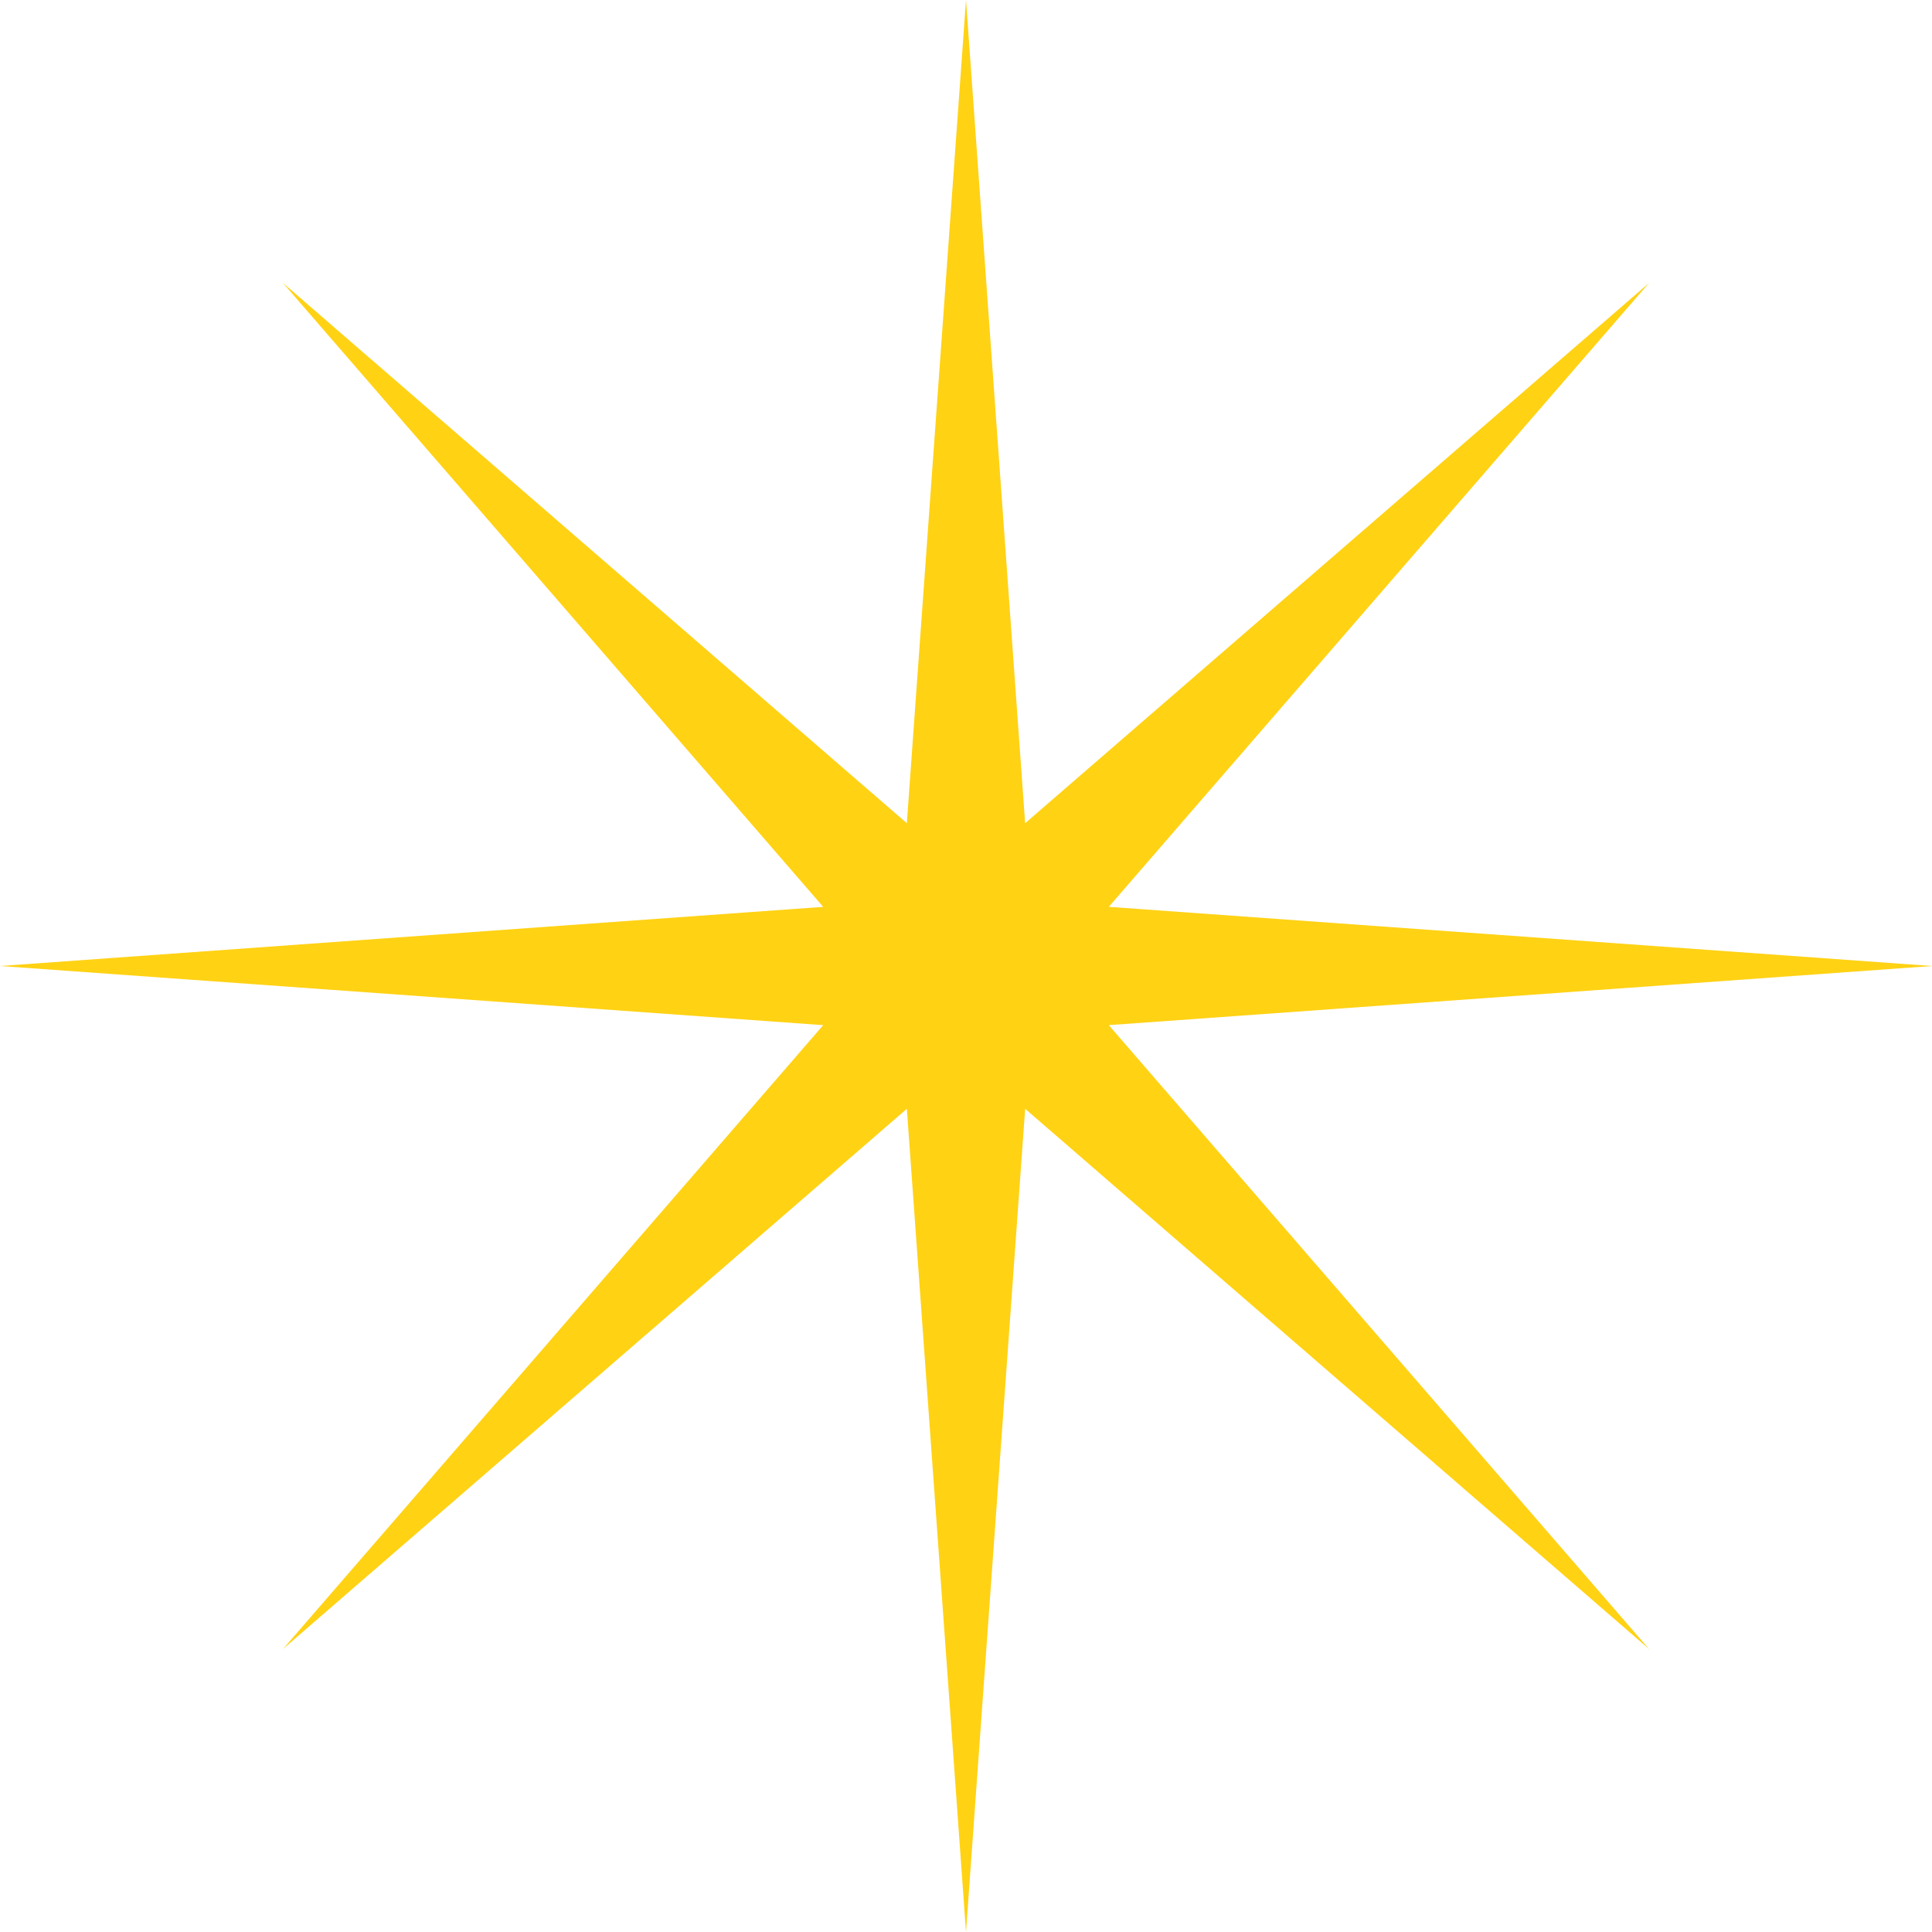 <svg xmlns="http://www.w3.org/2000/svg" xmlns:xlink="http://www.w3.org/1999/xlink" width="100" height="100">
        <path fill="rgb(255, 210, 20)" fill-rule="evenodd" d="M 0,50 L42.609,46.939 L14.645,14.645 L46.938,42.609 L50,0 L53.061,42.609 L85.355,14.645 L57.391,46.938 L100,50 L57.391,53.061 L85.355,85.355 L53.062,57.391 L50,100 L46.939,57.391 L14.645,85.355 L42.609,53.062 Z">
            <animateTransform attributeName="transform" type="rotate" dur="6s" repeatCount="indefinite" values="0 50 50;360 50 50"/>
        </path>
    </svg>